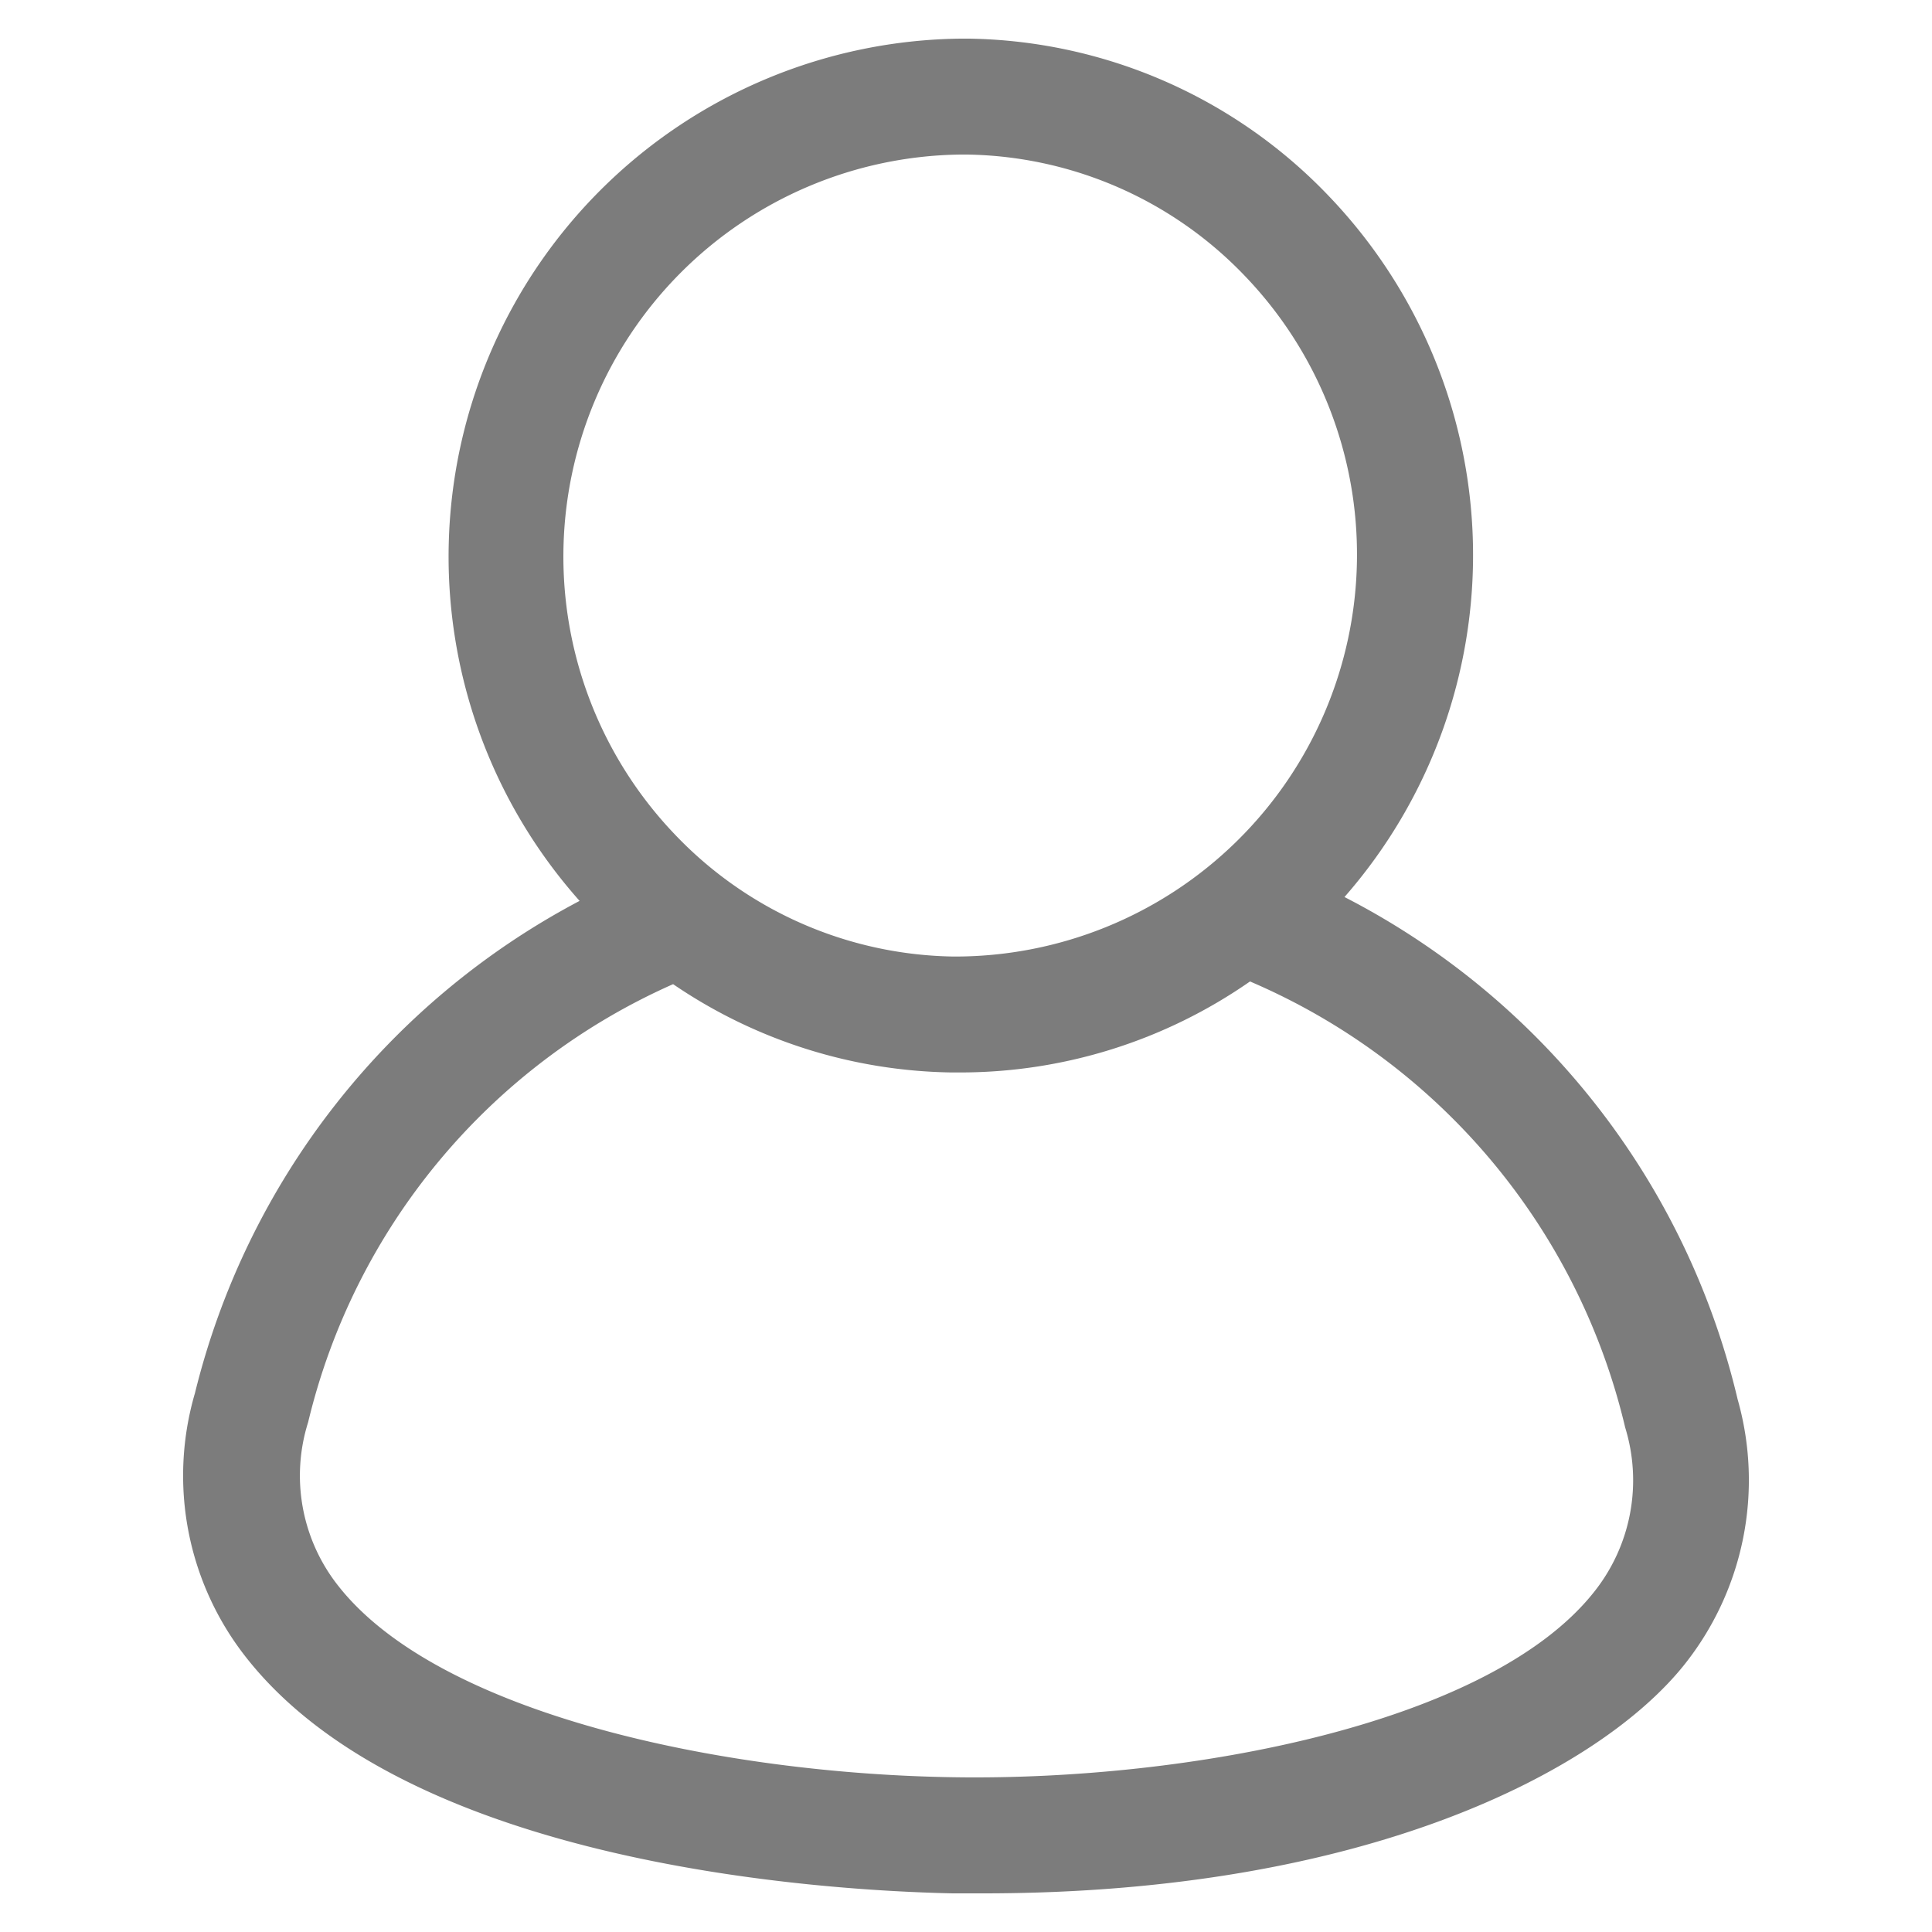 <svg id="Layer_1" data-name="Layer 1" xmlns="http://www.w3.org/2000/svg" viewBox="0 0 100 100"><title>contact</title><path d="M89.94,72.43a39.42,39.42,0,0,0-20.35-26,26.86,26.86,0,0,0-.78-36.25A26.3,26.3,0,0,0,50.17,2H49.7A26.81,26.81,0,0,0,30,46.63,39.45,39.45,0,0,0,10.09,72.11a15.2,15.2,0,0,0,2.62,13.64C21.19,96.61,42.86,97.86,49.3,98h1.6c19.83,0,31.92-6.35,36.3-11.86A15.33,15.33,0,0,0,89.94,72.43ZM49.71,8h.36a20.31,20.31,0,0,1,14.4,6.32A20.81,20.81,0,0,1,49.34,49.51a20.33,20.33,0,0,1-14.41-6.32A20.81,20.81,0,0,1,49.71,8ZM82.5,82.41c-5.43,6.84-21,9.76-33.09,9.58h0c-12-.17-26.71-3.26-31.92-9.93a9.19,9.19,0,0,1-1.54-8.45A33.27,33.27,0,0,1,34.84,50.94a26.24,26.24,0,0,0,14.39,4.57h.47a26.24,26.24,0,0,0,15-4.71A33.48,33.48,0,0,1,84.12,73.89,9.27,9.27,0,0,1,82.5,82.41Z" fill="#7c7c7c"  /></svg>
